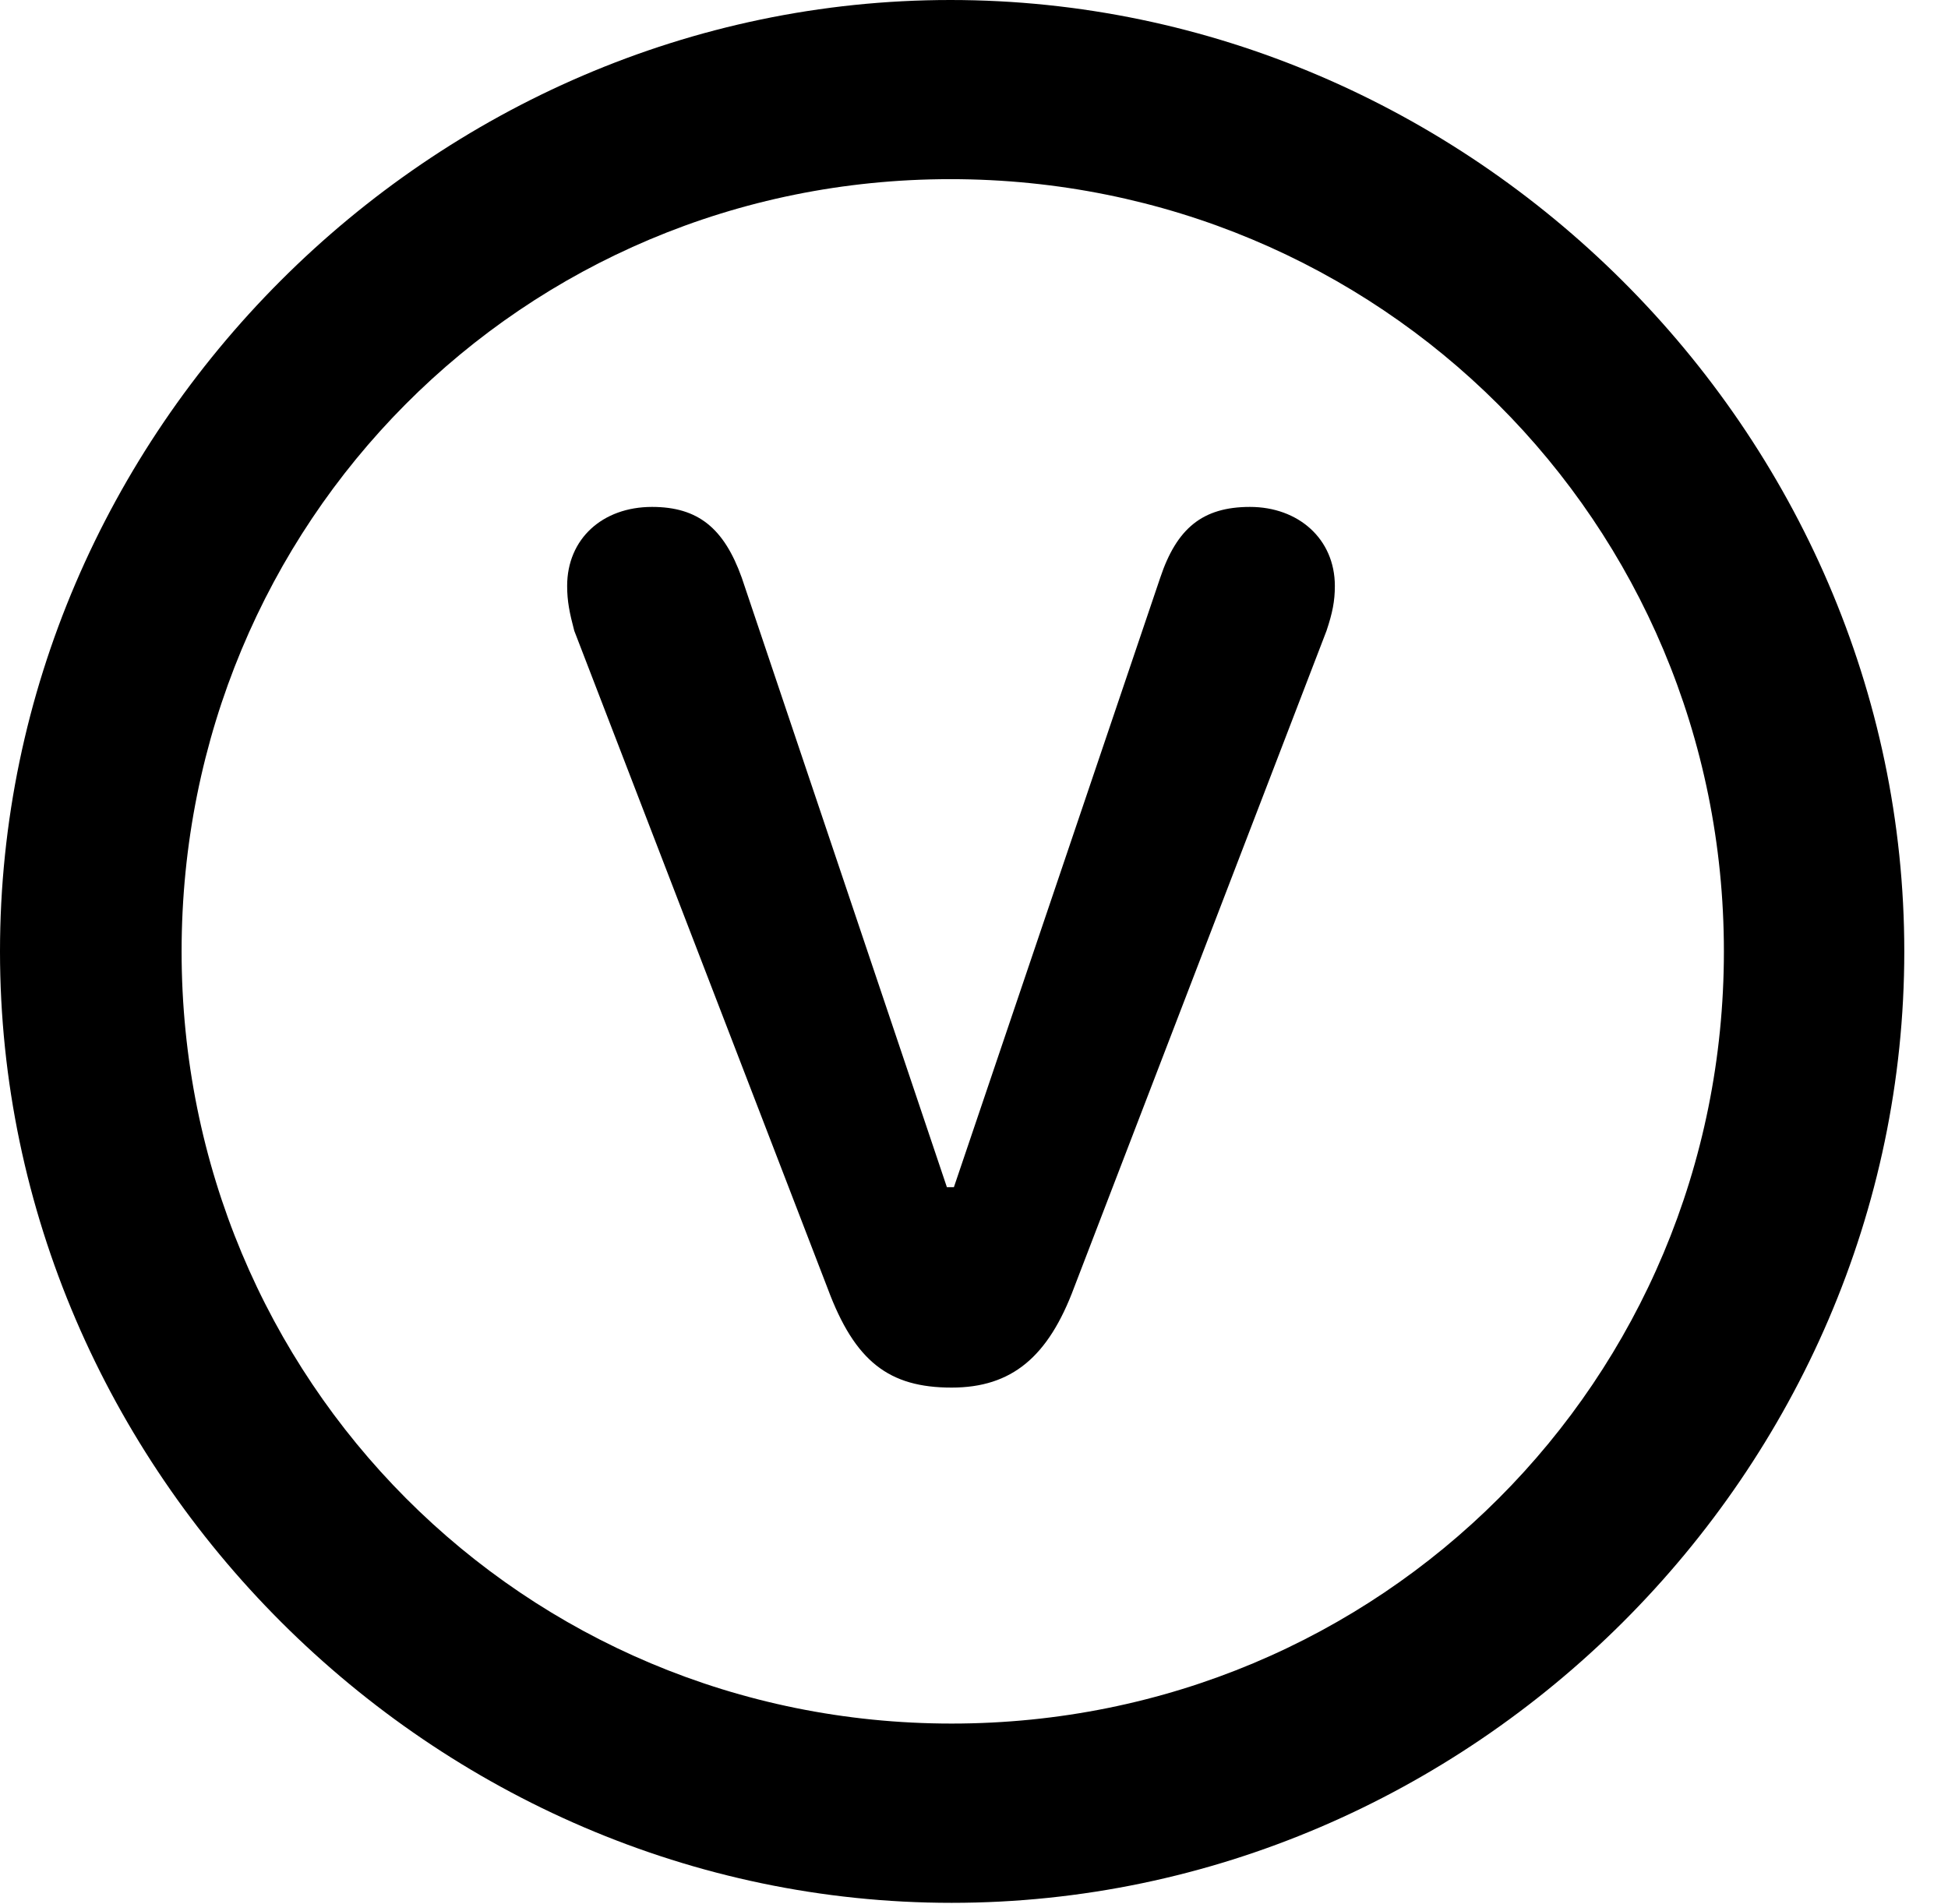 <svg version="1.1" xmlns="http://www.w3.org/2000/svg" xmlns:xlink="http://www.w3.org/1999/xlink" width="16.133" height="15.771" viewBox="0 0 16.133 15.771">
 <g>
  <rect height="15.771" opacity="0" width="16.133" x="0" y="0"/>
  <path d="M7.881 15.762C12.188 15.762 15.771 12.188 15.771 7.881C15.771 3.574 12.178 0 7.871 0C3.574 0 0 3.574 0 7.881C0 12.188 3.584 15.762 7.881 15.762ZM7.881 14.277C4.336 14.277 1.504 11.435 1.504 7.881C1.504 4.326 4.326 1.484 7.871 1.484C11.426 1.484 14.277 4.326 14.277 7.881C14.277 11.435 11.435 14.277 7.881 14.277Z" fill="currentColor"/>
  <path d="M7.881 11.494C8.379 11.494 8.682 11.24 8.896 10.664L10.986 5.225C11.035 5.078 11.055 4.98 11.055 4.854C11.055 4.463 10.752 4.199 10.352 4.199C9.961 4.199 9.746 4.375 9.609 4.785L7.9 9.834L7.842 9.834L6.143 4.785C5.996 4.375 5.781 4.199 5.4 4.199C4.99 4.199 4.697 4.463 4.697 4.854C4.697 4.98 4.717 5.078 4.756 5.225L6.855 10.674C7.08 11.279 7.363 11.494 7.881 11.494Z" fill="currentColor"/>
 </g>
</svg>
